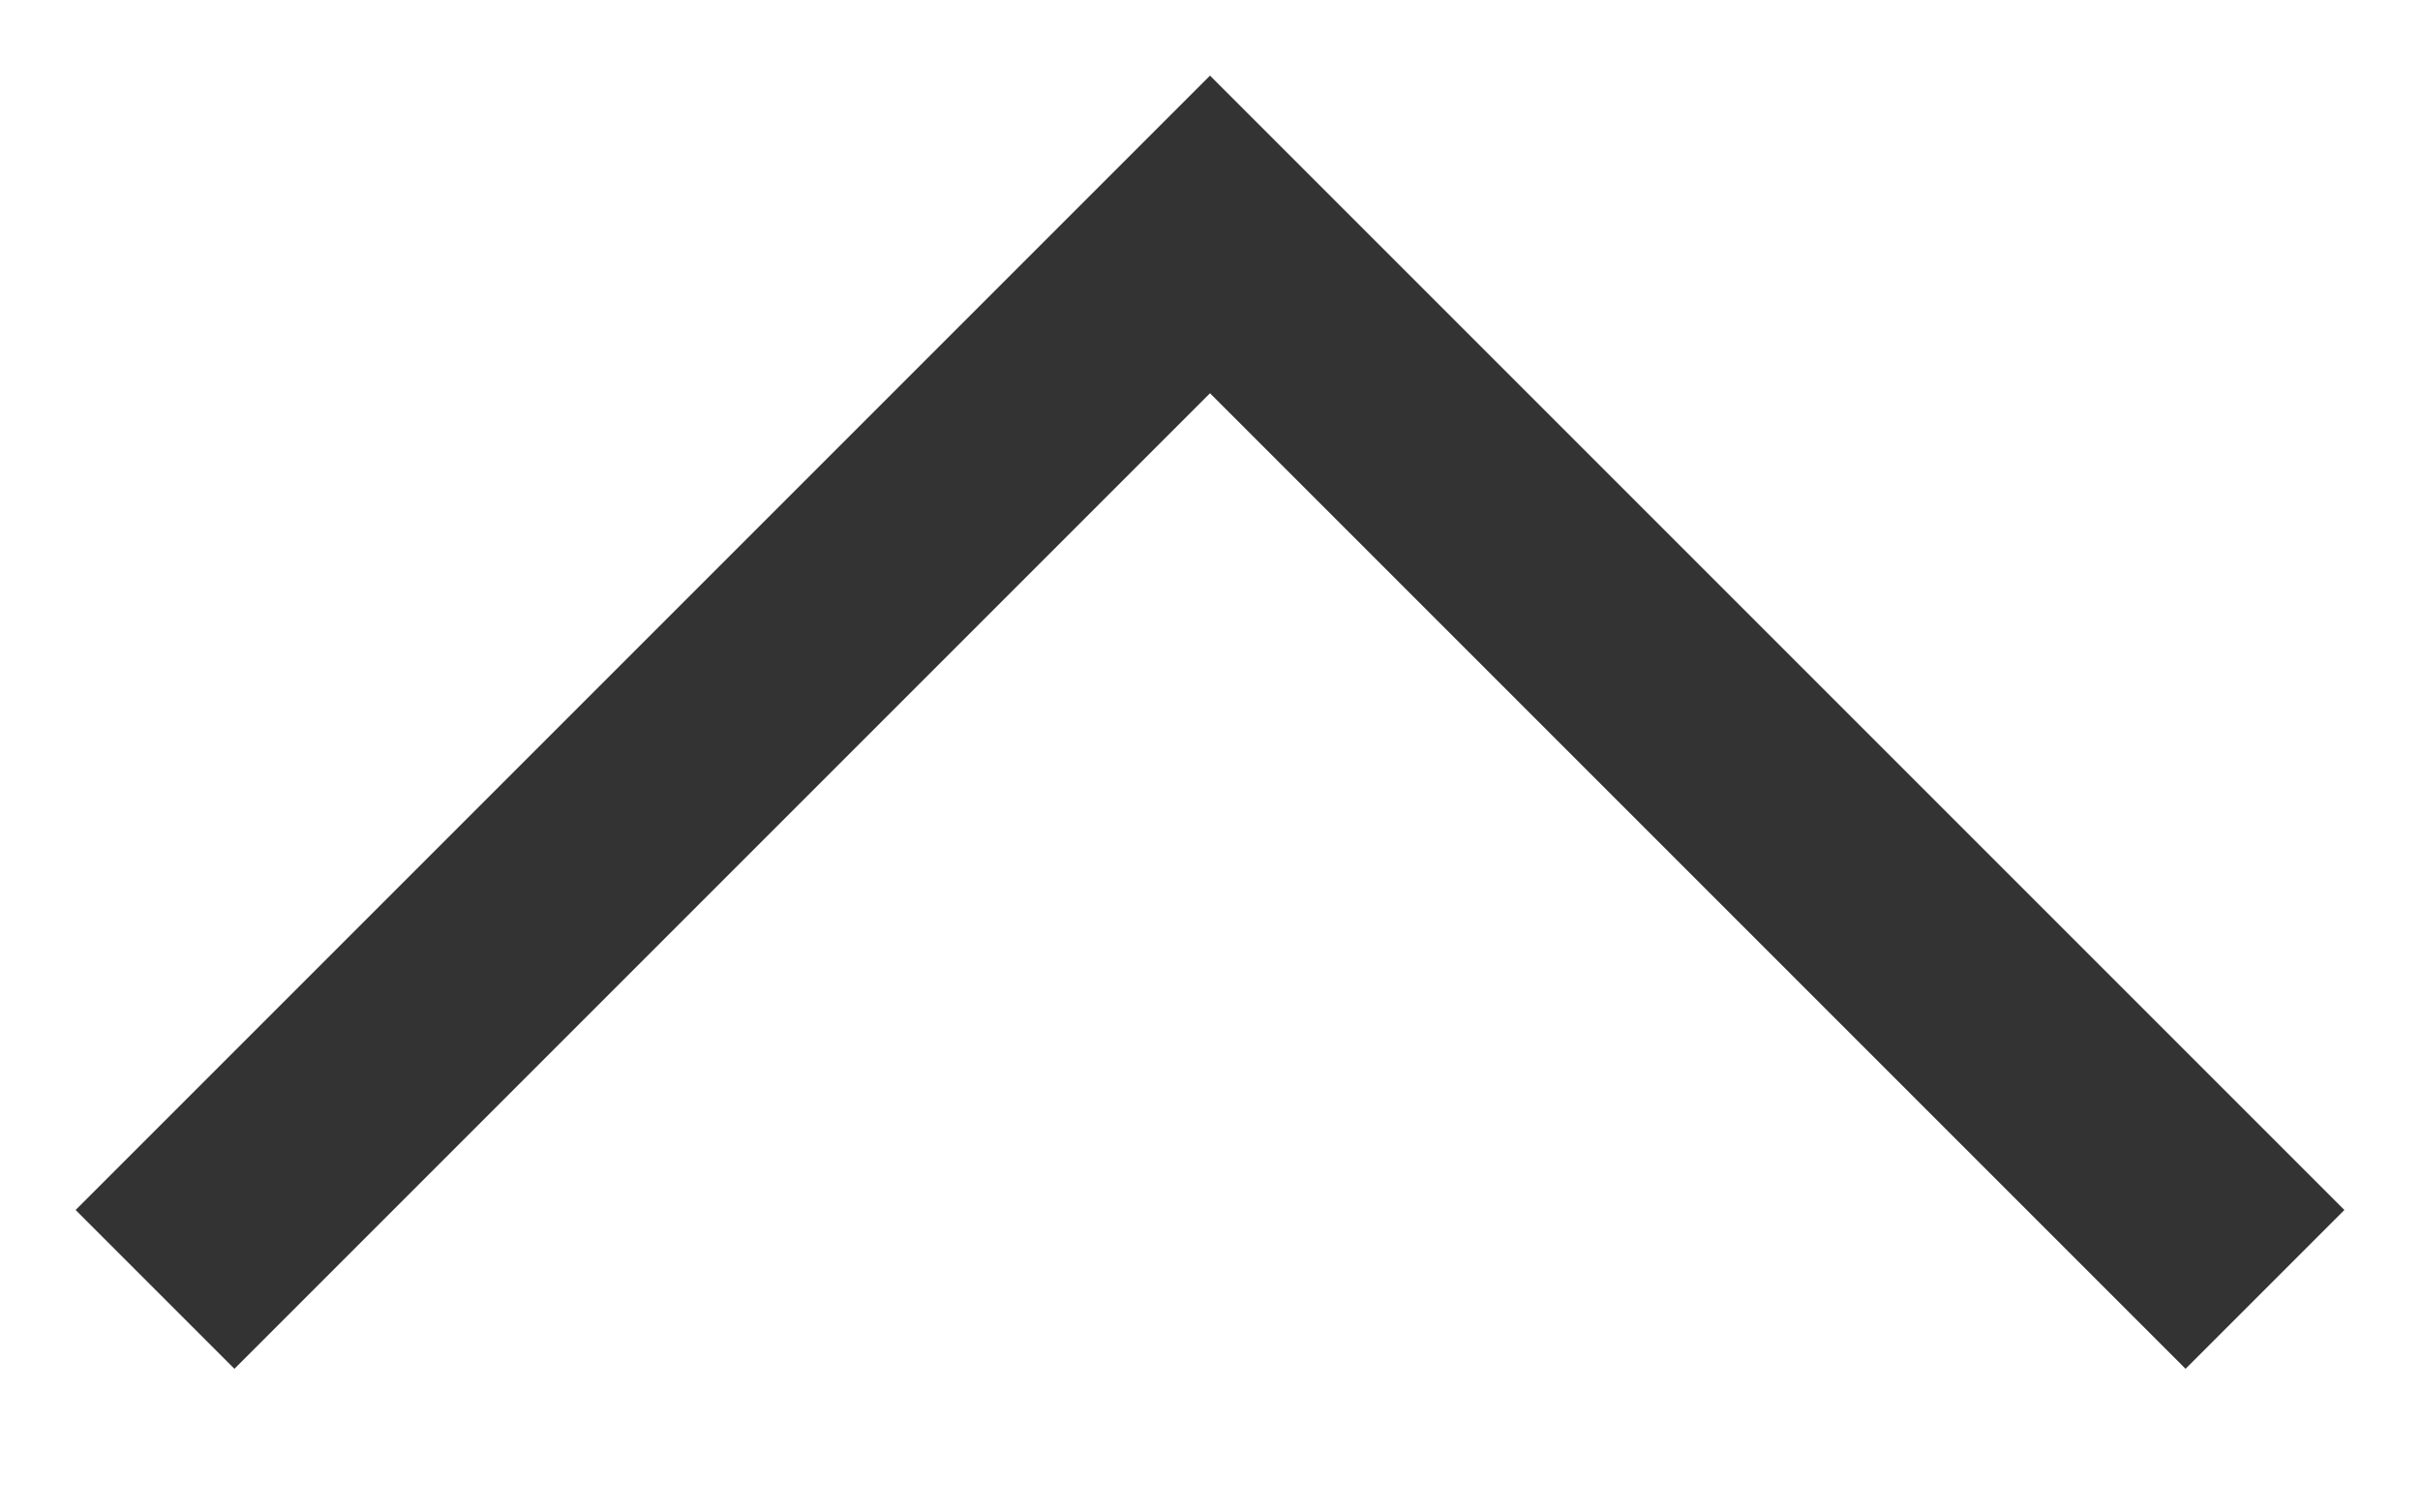 <?xml version="1.0" encoding="UTF-8"?> <svg xmlns="http://www.w3.org/2000/svg" width="16" height="10" viewBox="0 0 16 10" fill="none"><path d="M8 0.5L15.5 8L14.45 9.05L8 2.6L1.55 9.05L0.5 8L8 0.5Z" fill="#333333"></path></svg> 